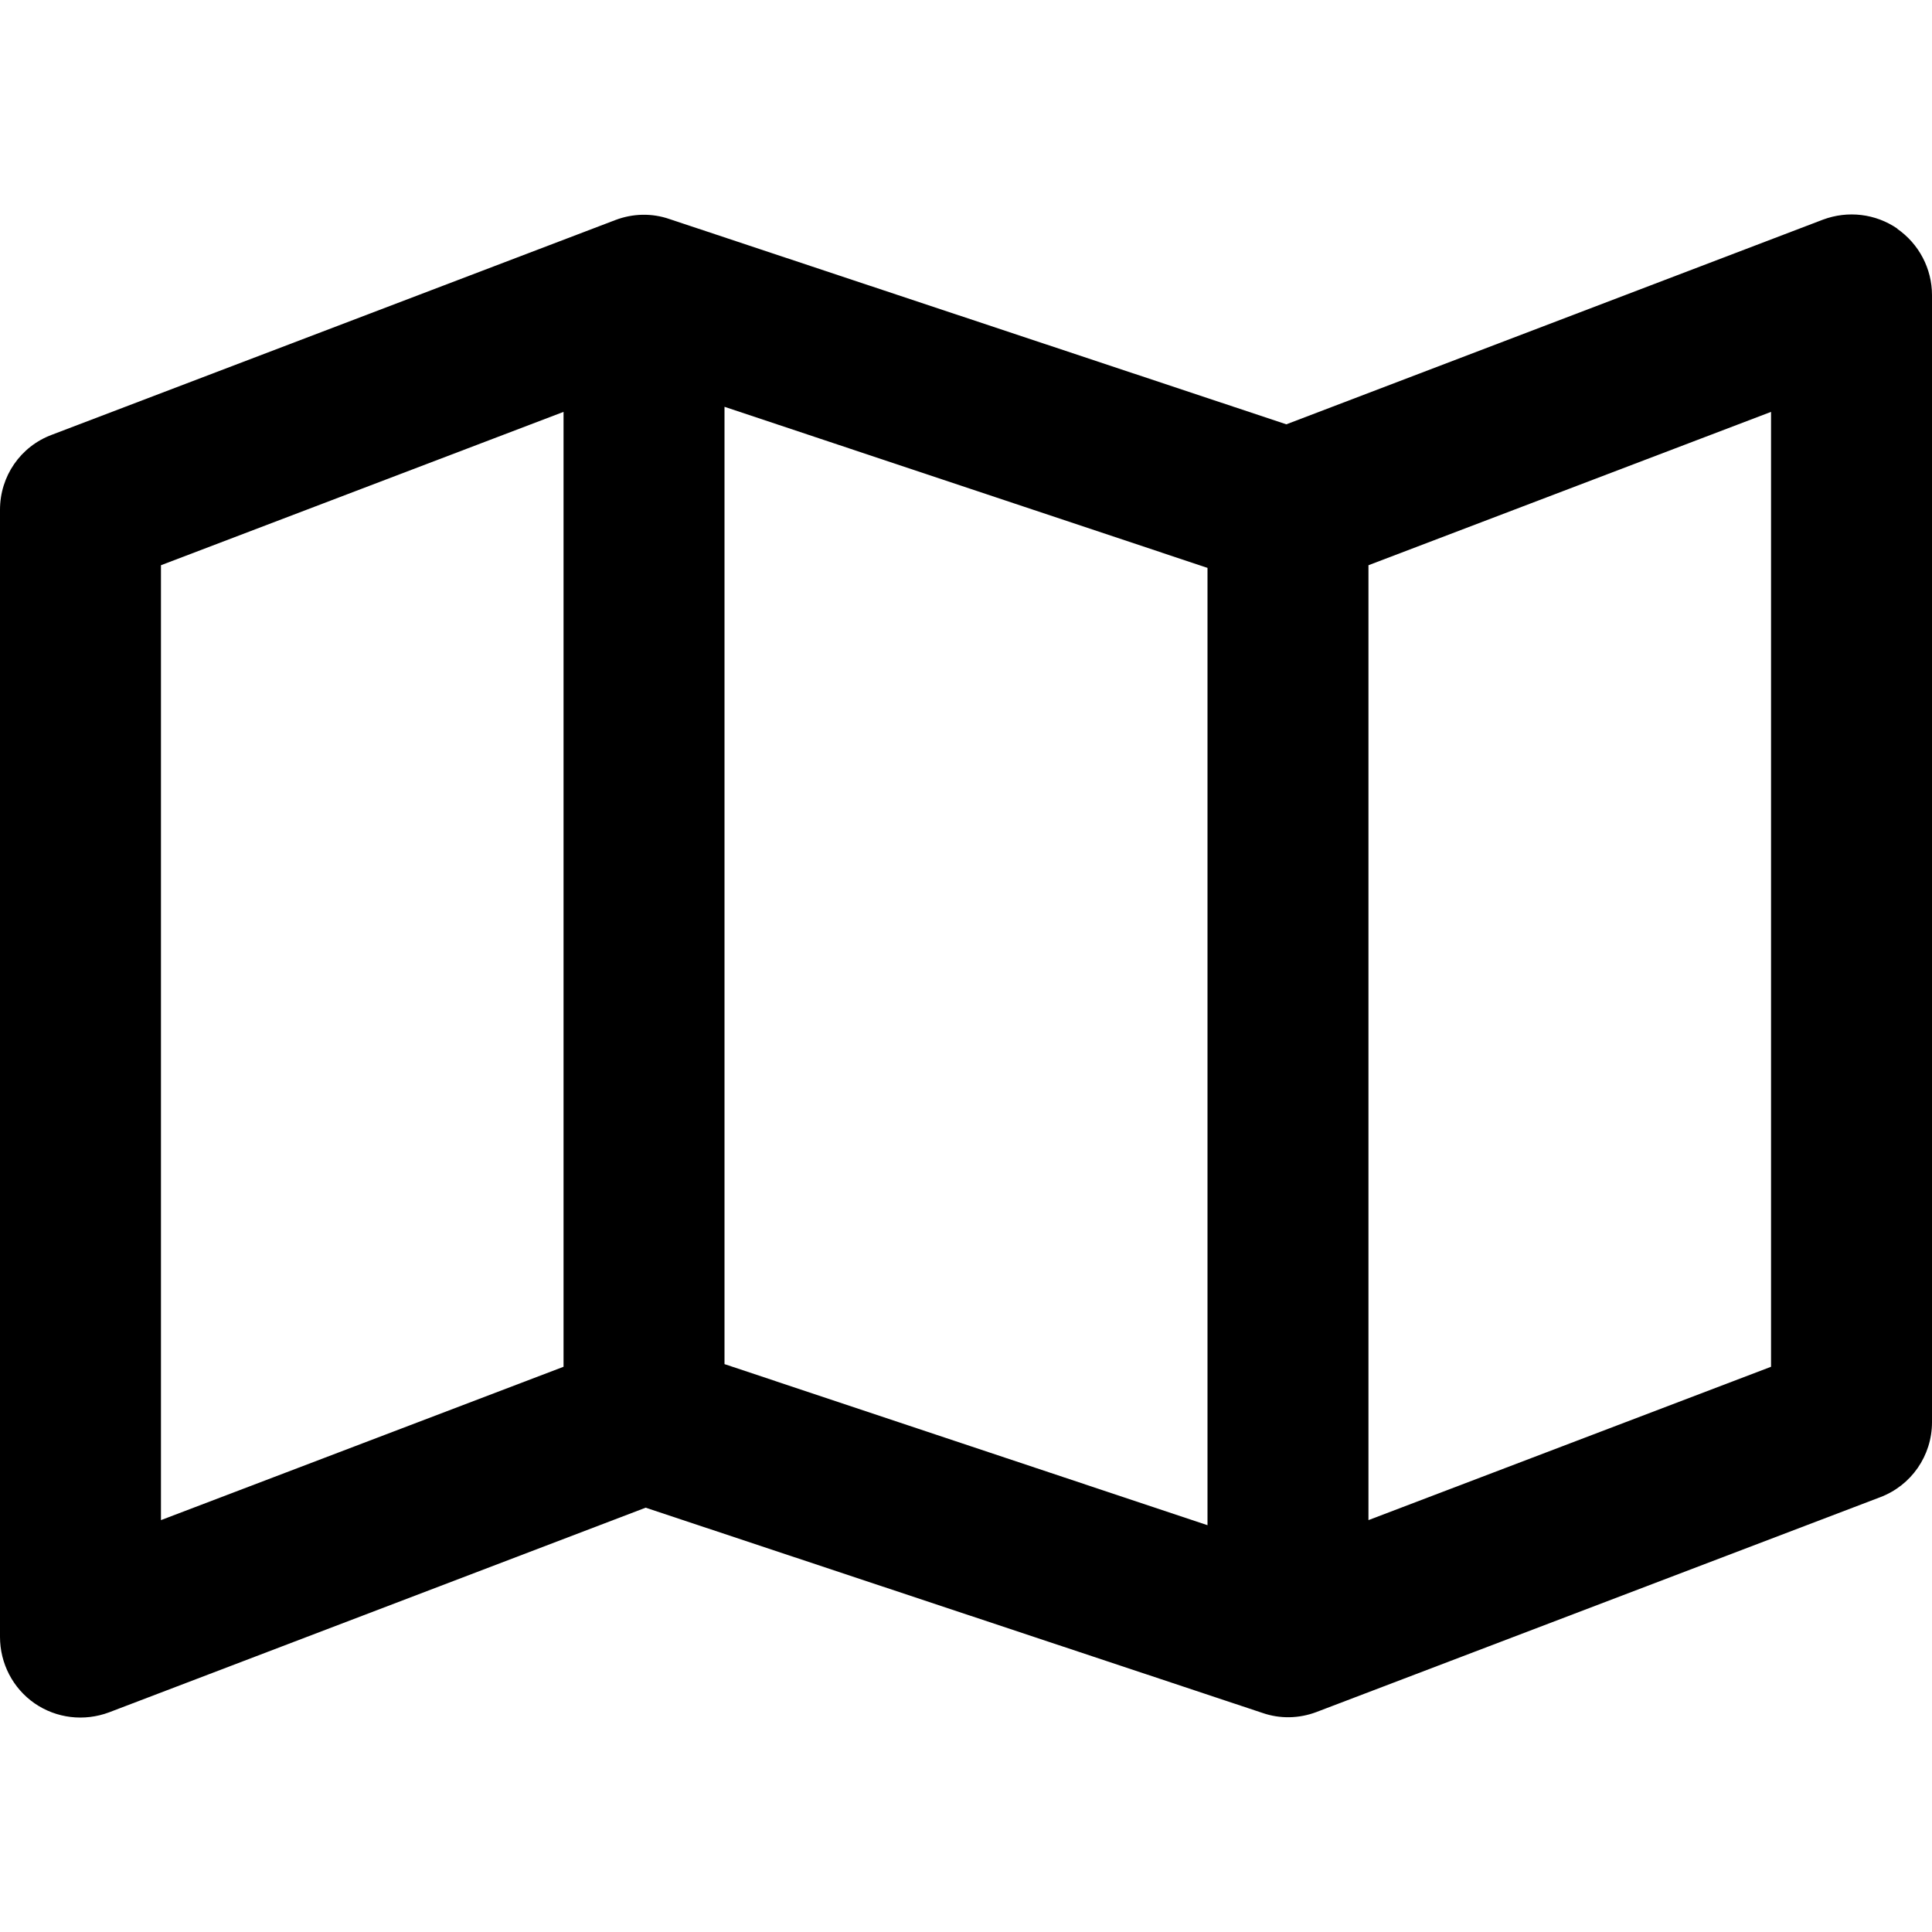 <svg viewBox="0 0 16 16" xmlns="http://www.w3.org/2000/svg"><path d="M15.711 1.894C15.892 2.019 16 2.225 16 2.444V11.778C16 12.056 15.828 12.303 15.569 12.4L10.903 14.178C10.758 14.233 10.6 14.236 10.456 14.186L5.347 12.486L0.903 14.181C0.697 14.258 0.467 14.231 0.286 14.106C0.106 13.981 0 13.775 0 13.556V4.222C0 3.944 0.169 3.697 0.431 3.6L5.097 1.822C5.242 1.767 5.4 1.764 5.544 1.814L10.653 3.514L15.097 1.819C15.303 1.742 15.533 1.769 15.714 1.894H15.711ZM1.333 4.681V12.589L4.667 11.319V3.411L1.333 4.681ZM10 12.631V4.703L6 3.369V11.297L10 12.631ZM11.333 12.589L14.667 11.319V3.411L11.333 4.681V12.589Z"/></svg>
